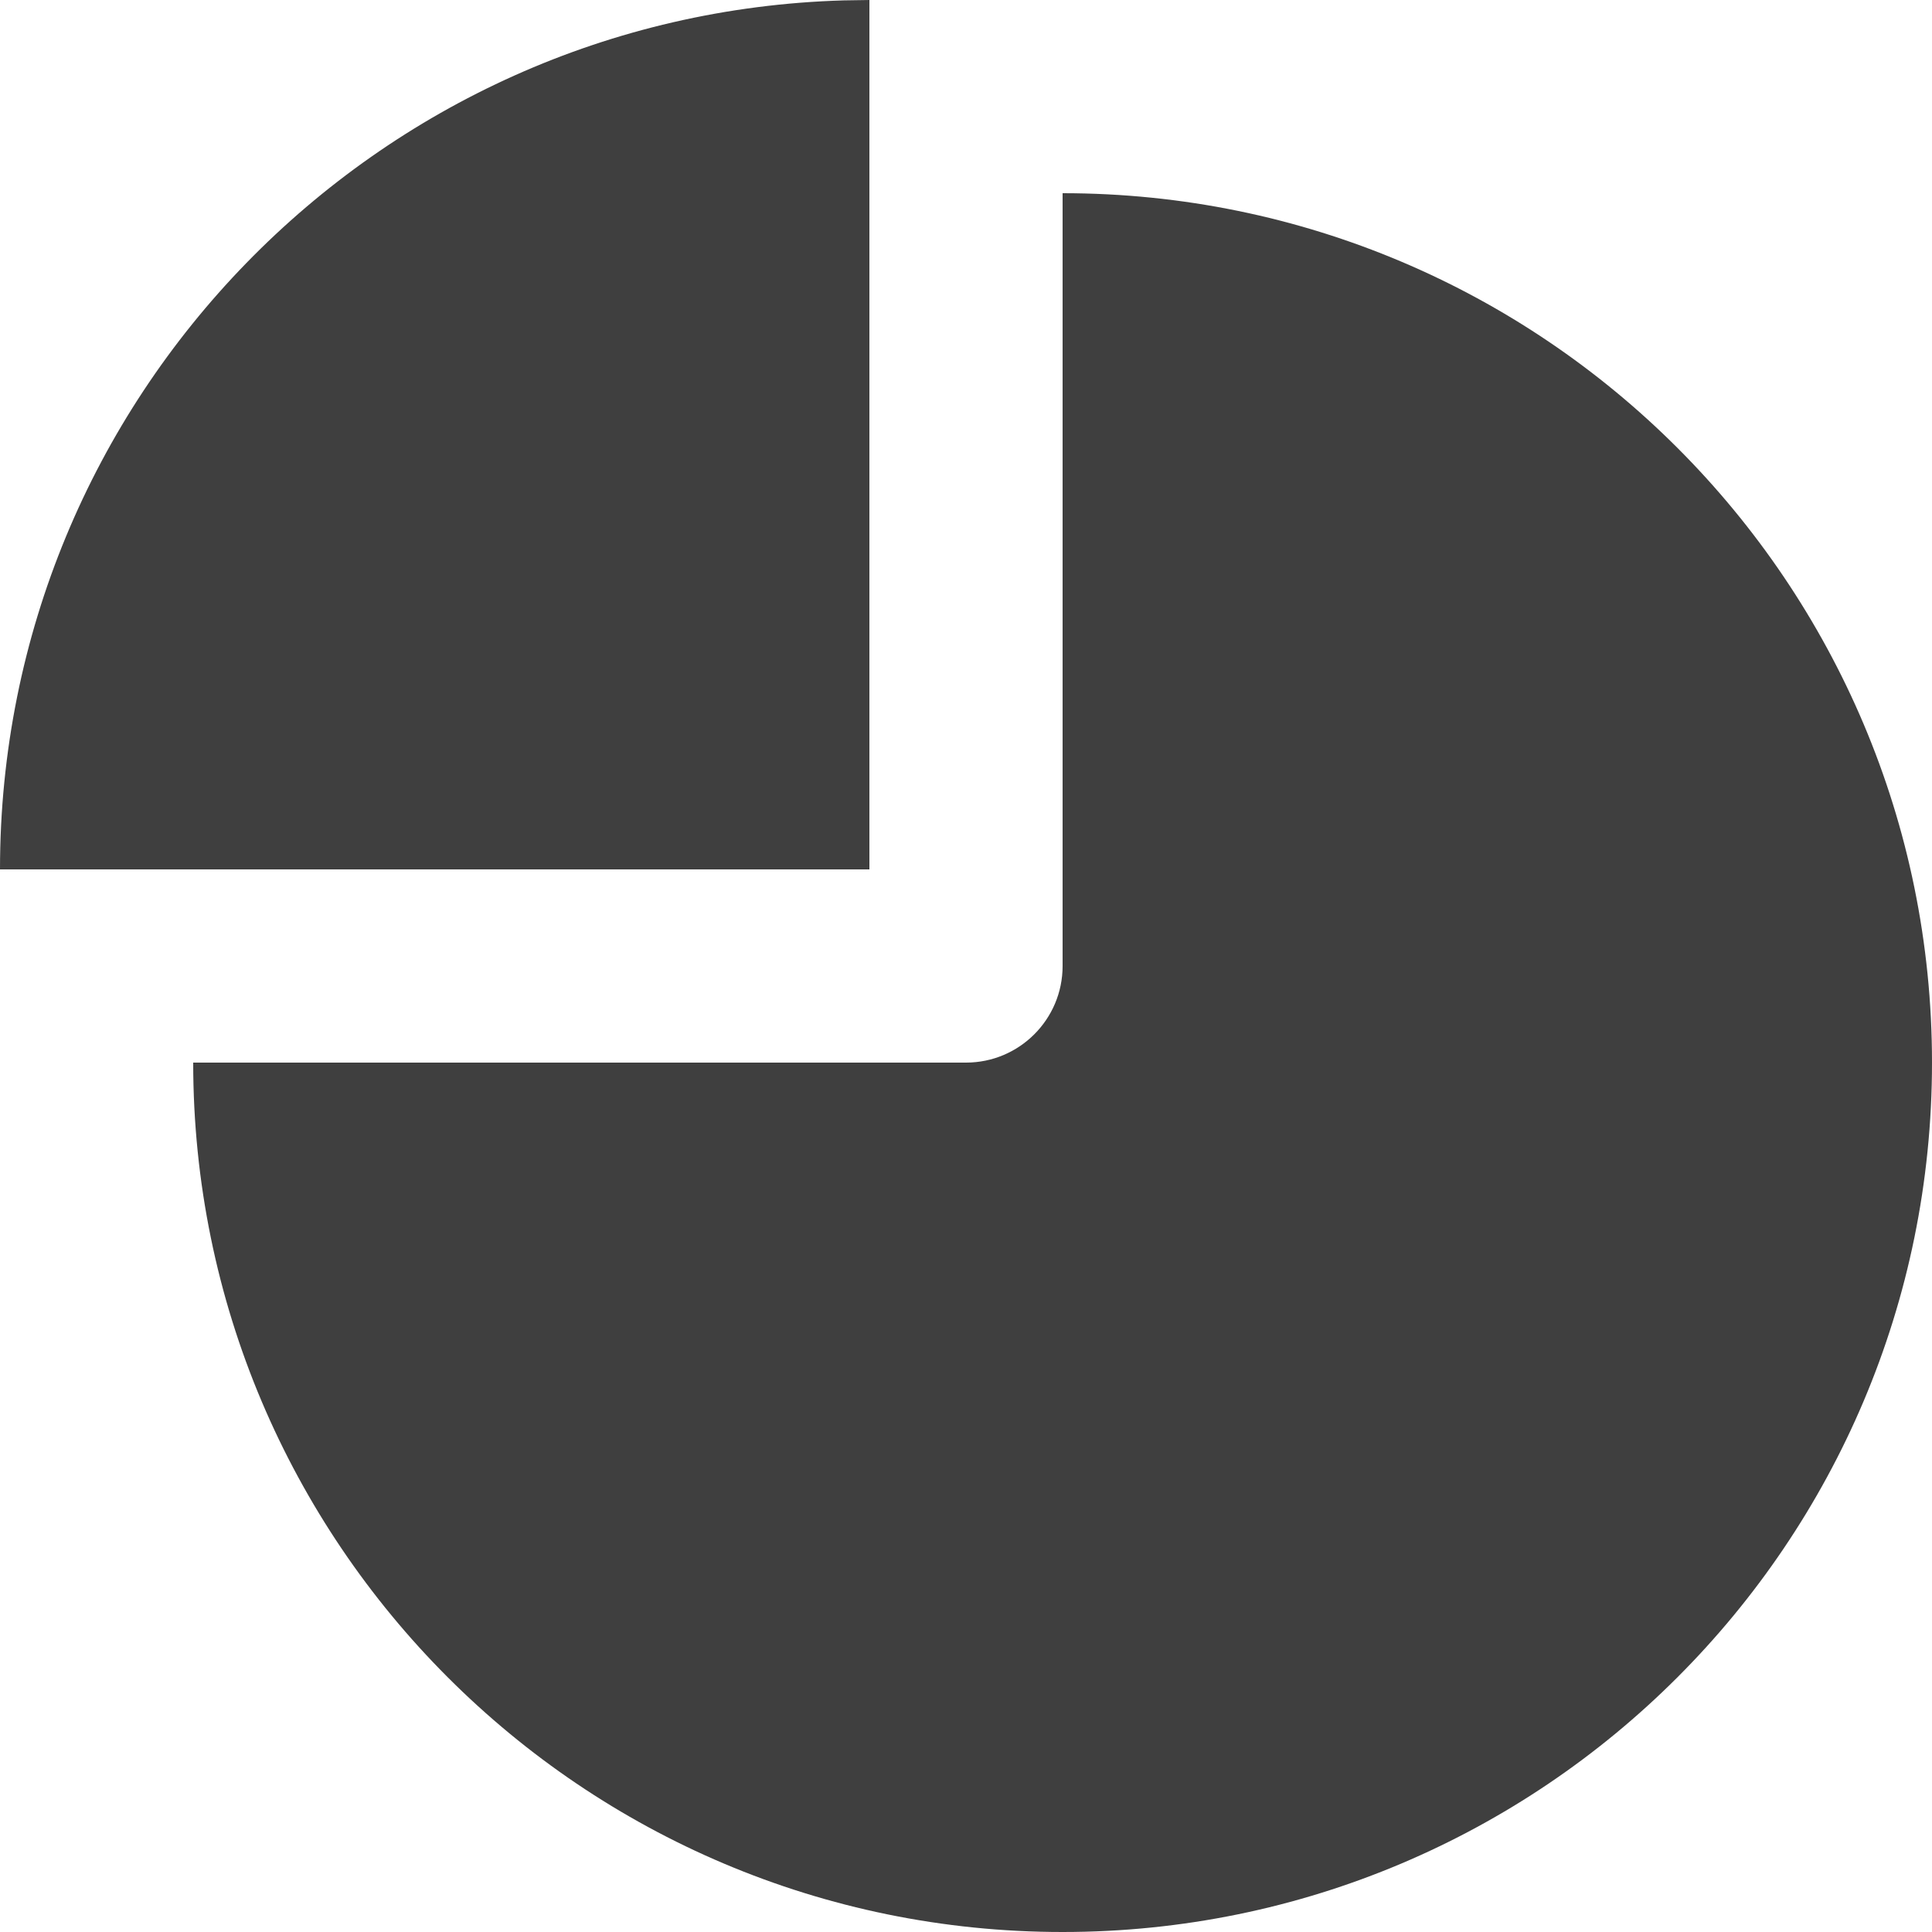 <?xml version="1.0" encoding="UTF-8"?>
<svg width="20px" height="20px" viewBox="0 0 20 20" version="1.1" xmlns="http://www.w3.org/2000/svg" xmlns:xlink="http://www.w3.org/1999/xlink">
    <!-- Generator: Sketch 61.2 (89653) - https://sketch.com -->
    <title>Dark / 20 / Menu Reporting@svg</title>
    <desc>Created with Sketch.</desc>
    <g id="Dark-/-20-/-Menu-Reporting" stroke="none" stroke-width="1" fill="none" fill-rule="evenodd">
        <path d="M20,11 C20,15.882 16.113,19.856 11.265,19.996 L11,20 L11,11 L20,11 Z M9,0 C13.971,0 18,4.029 18,9 L18,9 L10,9 C9.448,9 9,9.448 9,10 L9,10 L9,18 C4.029,18 0,13.971 0,9 C0,4.029 4.029,0 9,0 Z" id="Oval-3" fill="#3F3F3F" transform="translate(10, 10) scale(-1, -1) translate(-10, -10) "></path>
    </g>
</svg>
